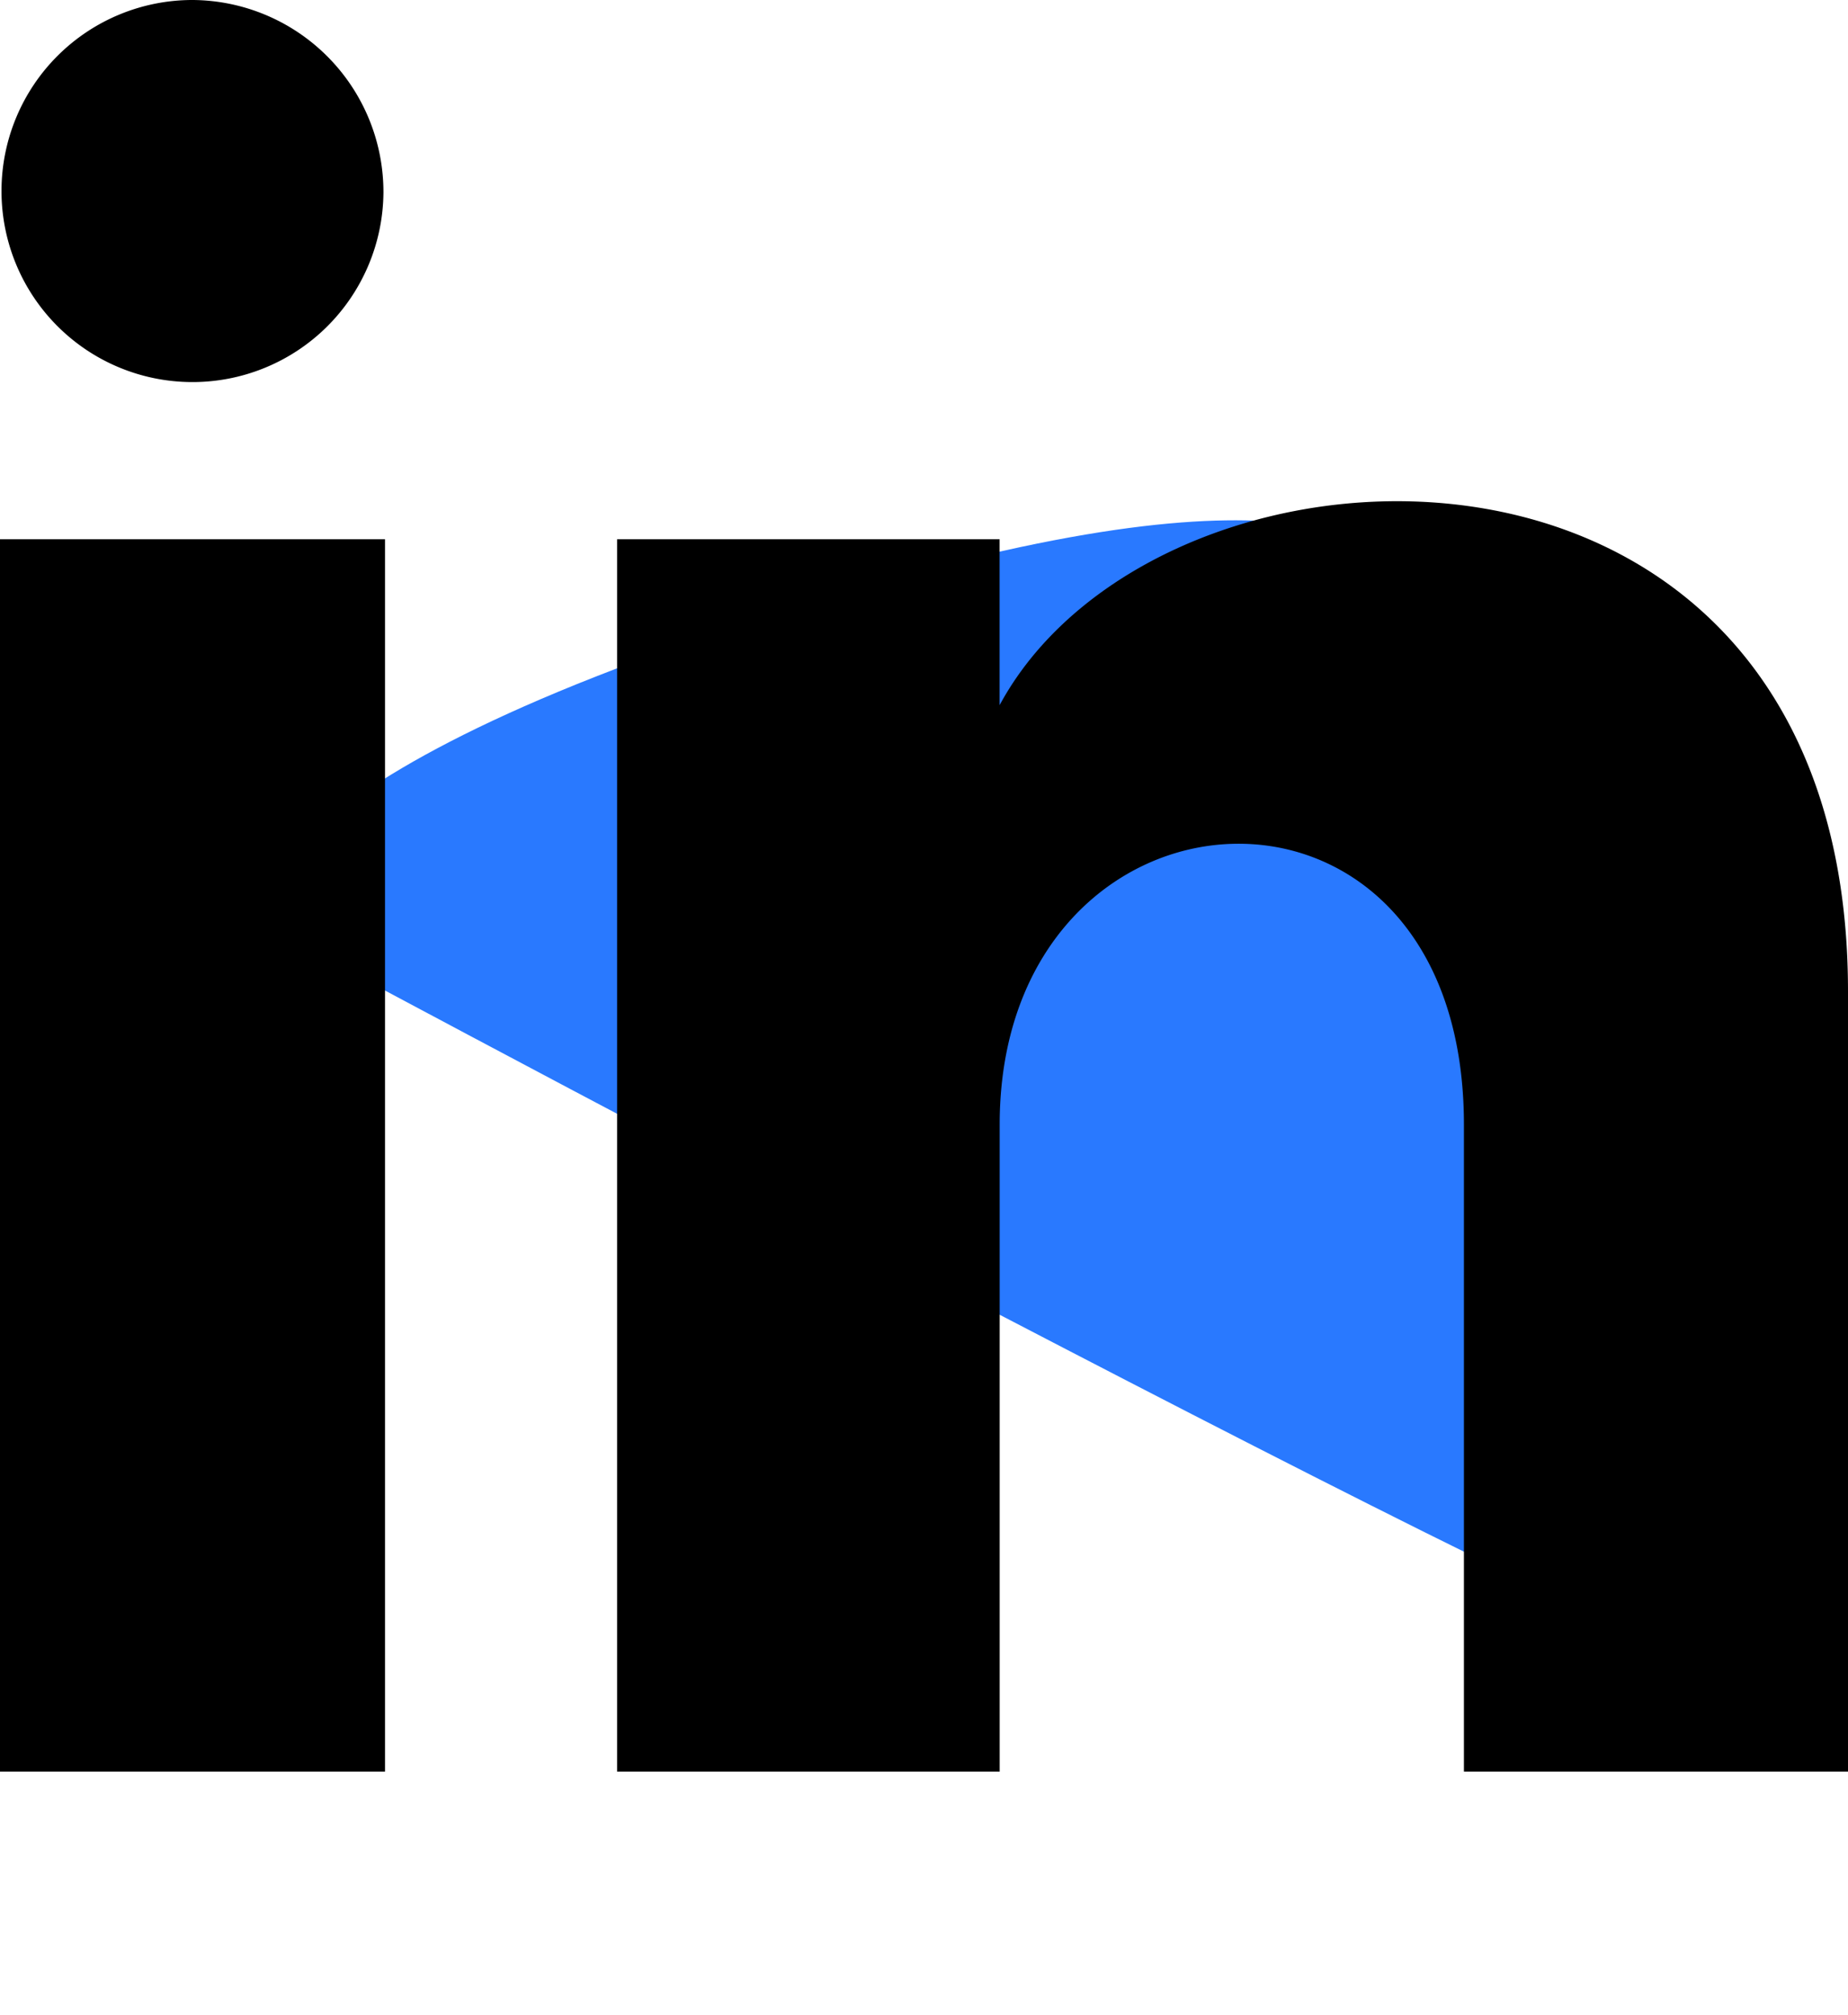 <svg xmlns="http://www.w3.org/2000/svg" viewBox="2051.018 501 25.982 28.324">
  <defs>
    <style>
      .cls-1 {
        fill: #2979ff;
      }
    </style>
  </defs>
  <g id="Group_160" data-name="Group 160" transform="translate(1433 21)">
    <path id="Path_30" data-name="Path 30" class="cls-1" d="M1.784.072c1.47.849,16.053,16.053,16.053,16.053s-.045,1.917-7.848,1.917S1.338,16.437.713,15.723,0,6.136,0,6.136.313-.777,1.784.072Z" transform="matrix(-0.951, 0.309, -0.309, -0.951, 643.628, 502.812)"/>
    <path id="iconmonstr-linkedin-1" d="M5.391,3.707A2.685,2.685,0,1,1,2.707,1,2.7,2.7,0,0,1,5.391,3.707Zm.022,4.872H0V25.9H5.413Zm8.641,0H8.676V25.9h5.379V16.807c0-5.056,6.527-5.469,6.527,0V25.9h5.4V14.932c0-8.531-9.659-8.22-11.928-4.021V8.578Z" transform="translate(618.018 479)"/>
  </g>
</svg>
